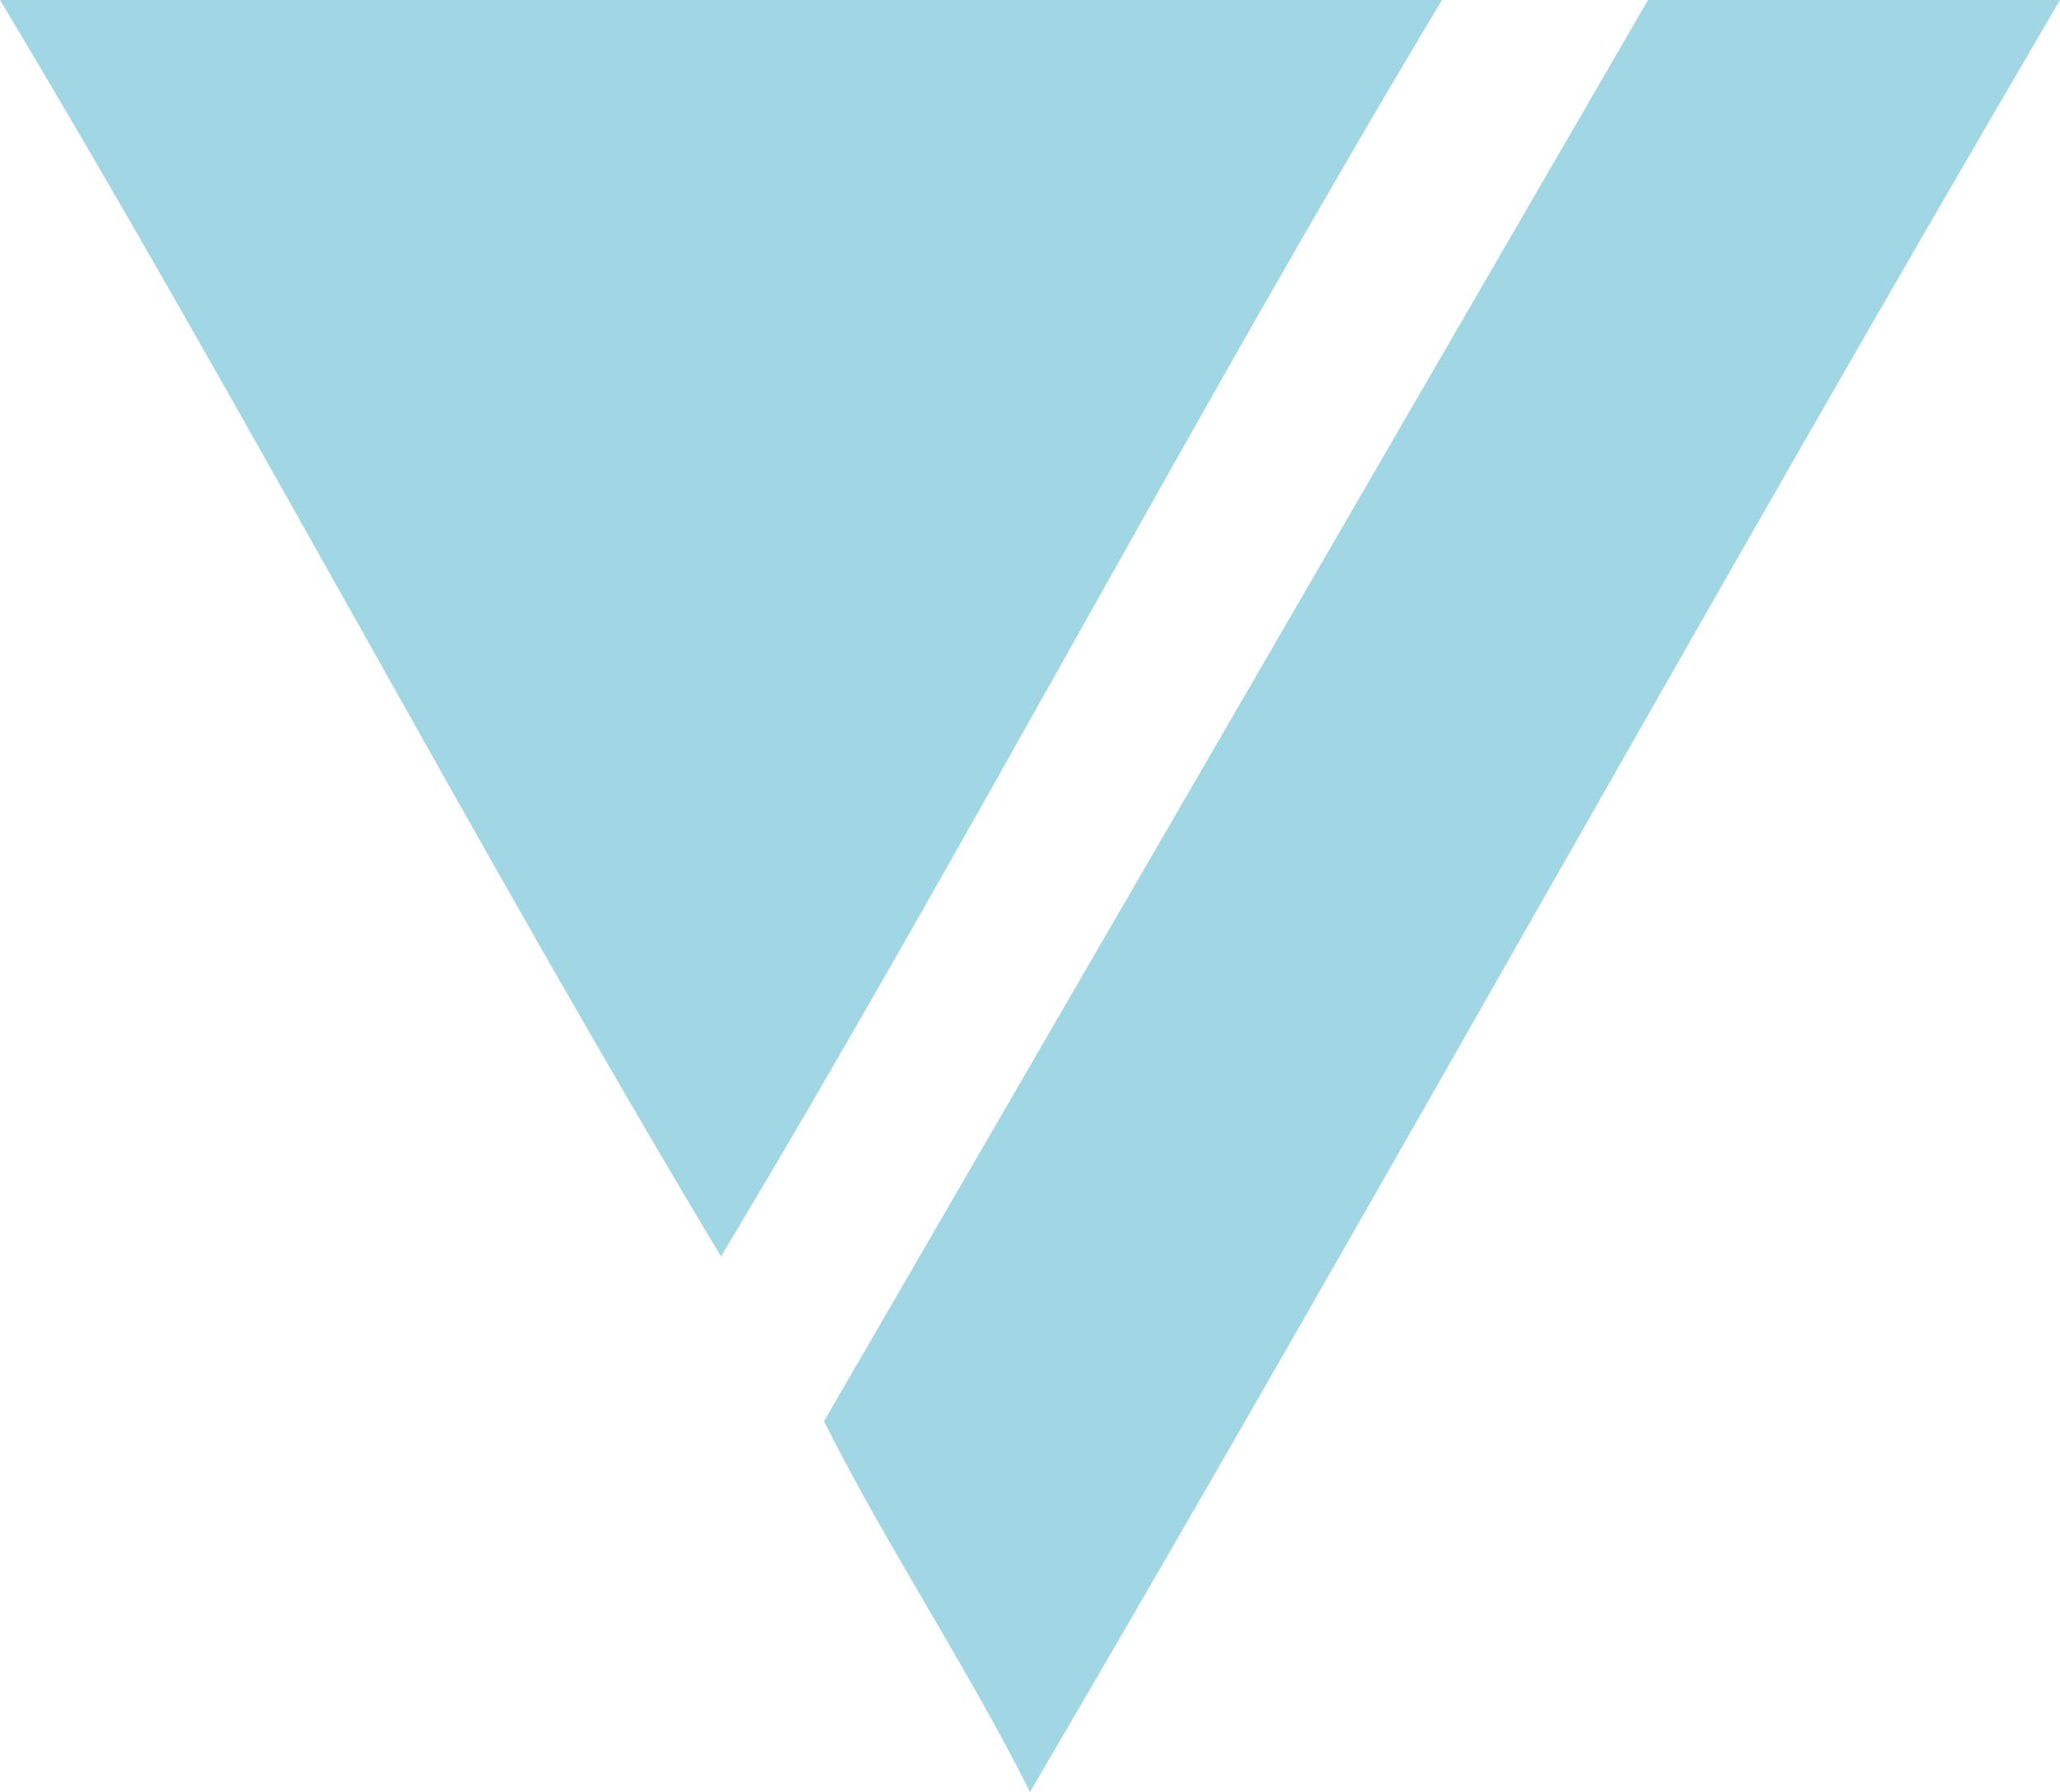 <?xml version="1.0" encoding="utf-8"?>
<!-- Generator: Adobe Illustrator 23.0.1, SVG Export Plug-In . SVG Version: 6.00 Build 0)  -->
<svg version="1.1" id="レイヤー_1" xmlns="http://www.w3.org/2000/svg" xmlns:xlink="http://www.w3.org/1999/xlink" x="0px"
	 y="0px" viewBox="0 0 10 8.7" style="enable-background:new 0 0 10 8.7;" xml:space="preserve">
<style type="text/css">
	.st0{fill:#A1D7E5;}
</style>
<path class="st0" d="M10,0C9.3,0,8.7,0,8,0L4,6.9c0.3,0.6,0.7,1.2,1,1.8C6.7,5.8,8.3,2.9,10,0z"/>
<path class="st0" d="M7,0C4.7,0,2.3,0,0,0c1.2,2,2.3,4.1,3.5,6.1C4.7,4.1,5.8,2,7,0z"/>
</svg>
